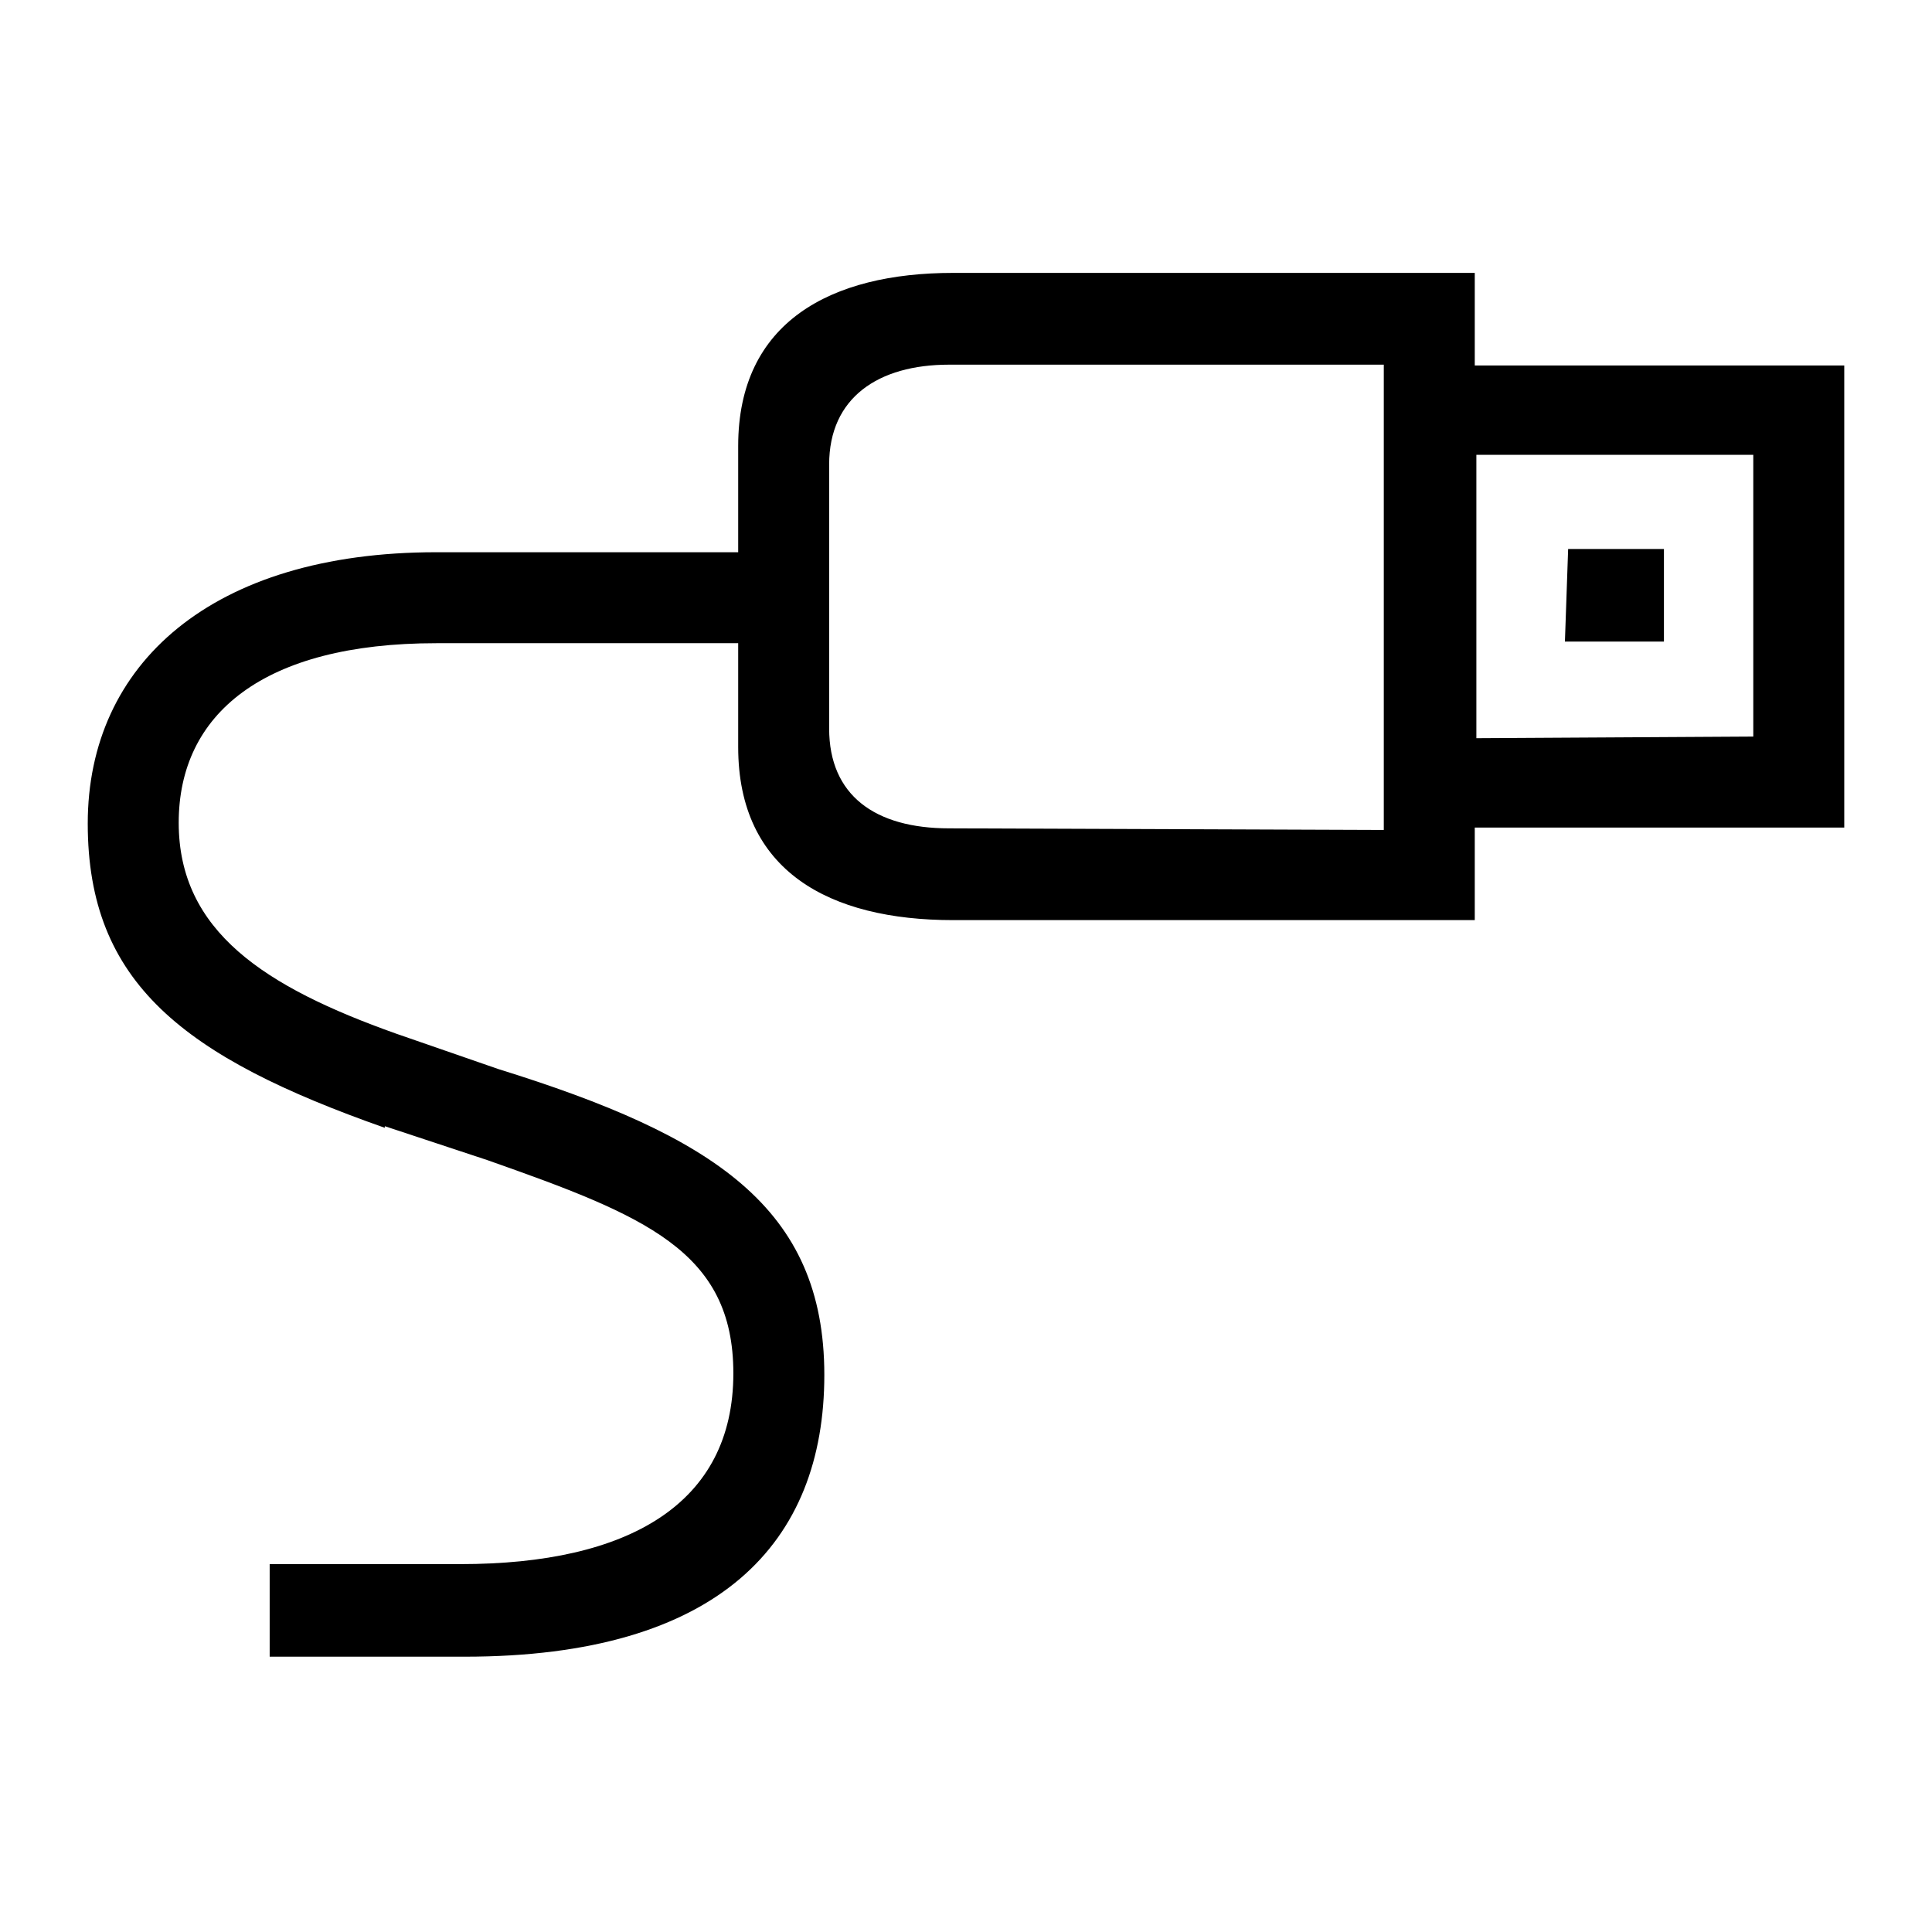 <?xml version="1.0" encoding="UTF-8"?><svg xmlns="http://www.w3.org/2000/svg" width="24" height="24" viewBox="0 0 24 24"><defs><style>.c{fill:none;}</style></defs><g id="a"><rect class="c" width="24" height="24"/></g><g id="b"><path d="M4.78,14.01c-2.5-.88-3.69-1.8-3.69-3.78s1.54-3.37,4.33-3.37h3.75v-1.32c0-1.54,1.15-2.15,2.67-2.15h6.48v1.15h4.59v5.74h-4.59v1.15h-6.48c-1.54,0-2.67-.61-2.67-2.15v-1.29h-3.75c-2.15,0-3.2,.88-3.2,2.23s1.07,2.04,2.7,2.62l1.27,.44c2.67,.83,4.05,1.72,4.05,3.8s-1.3,3.5-4.47,3.5H3.35v-1.15h2.37c2.09,0,3.39-.75,3.39-2.37,0-1.52-1.1-1.96-3.06-2.65l-1.27-.42Zm12.41-3.7V4.53h-5.4c-.88,0-1.49,.41-1.49,1.24v3.28c0,.83,.57,1.24,1.49,1.24l5.4,.02Zm4.59-1.15v-3.51h-3.44v3.52l3.44-.02Zm-2.3-2.34h1.19v1.15h-1.23l.04-1.15Z"/></g></svg>